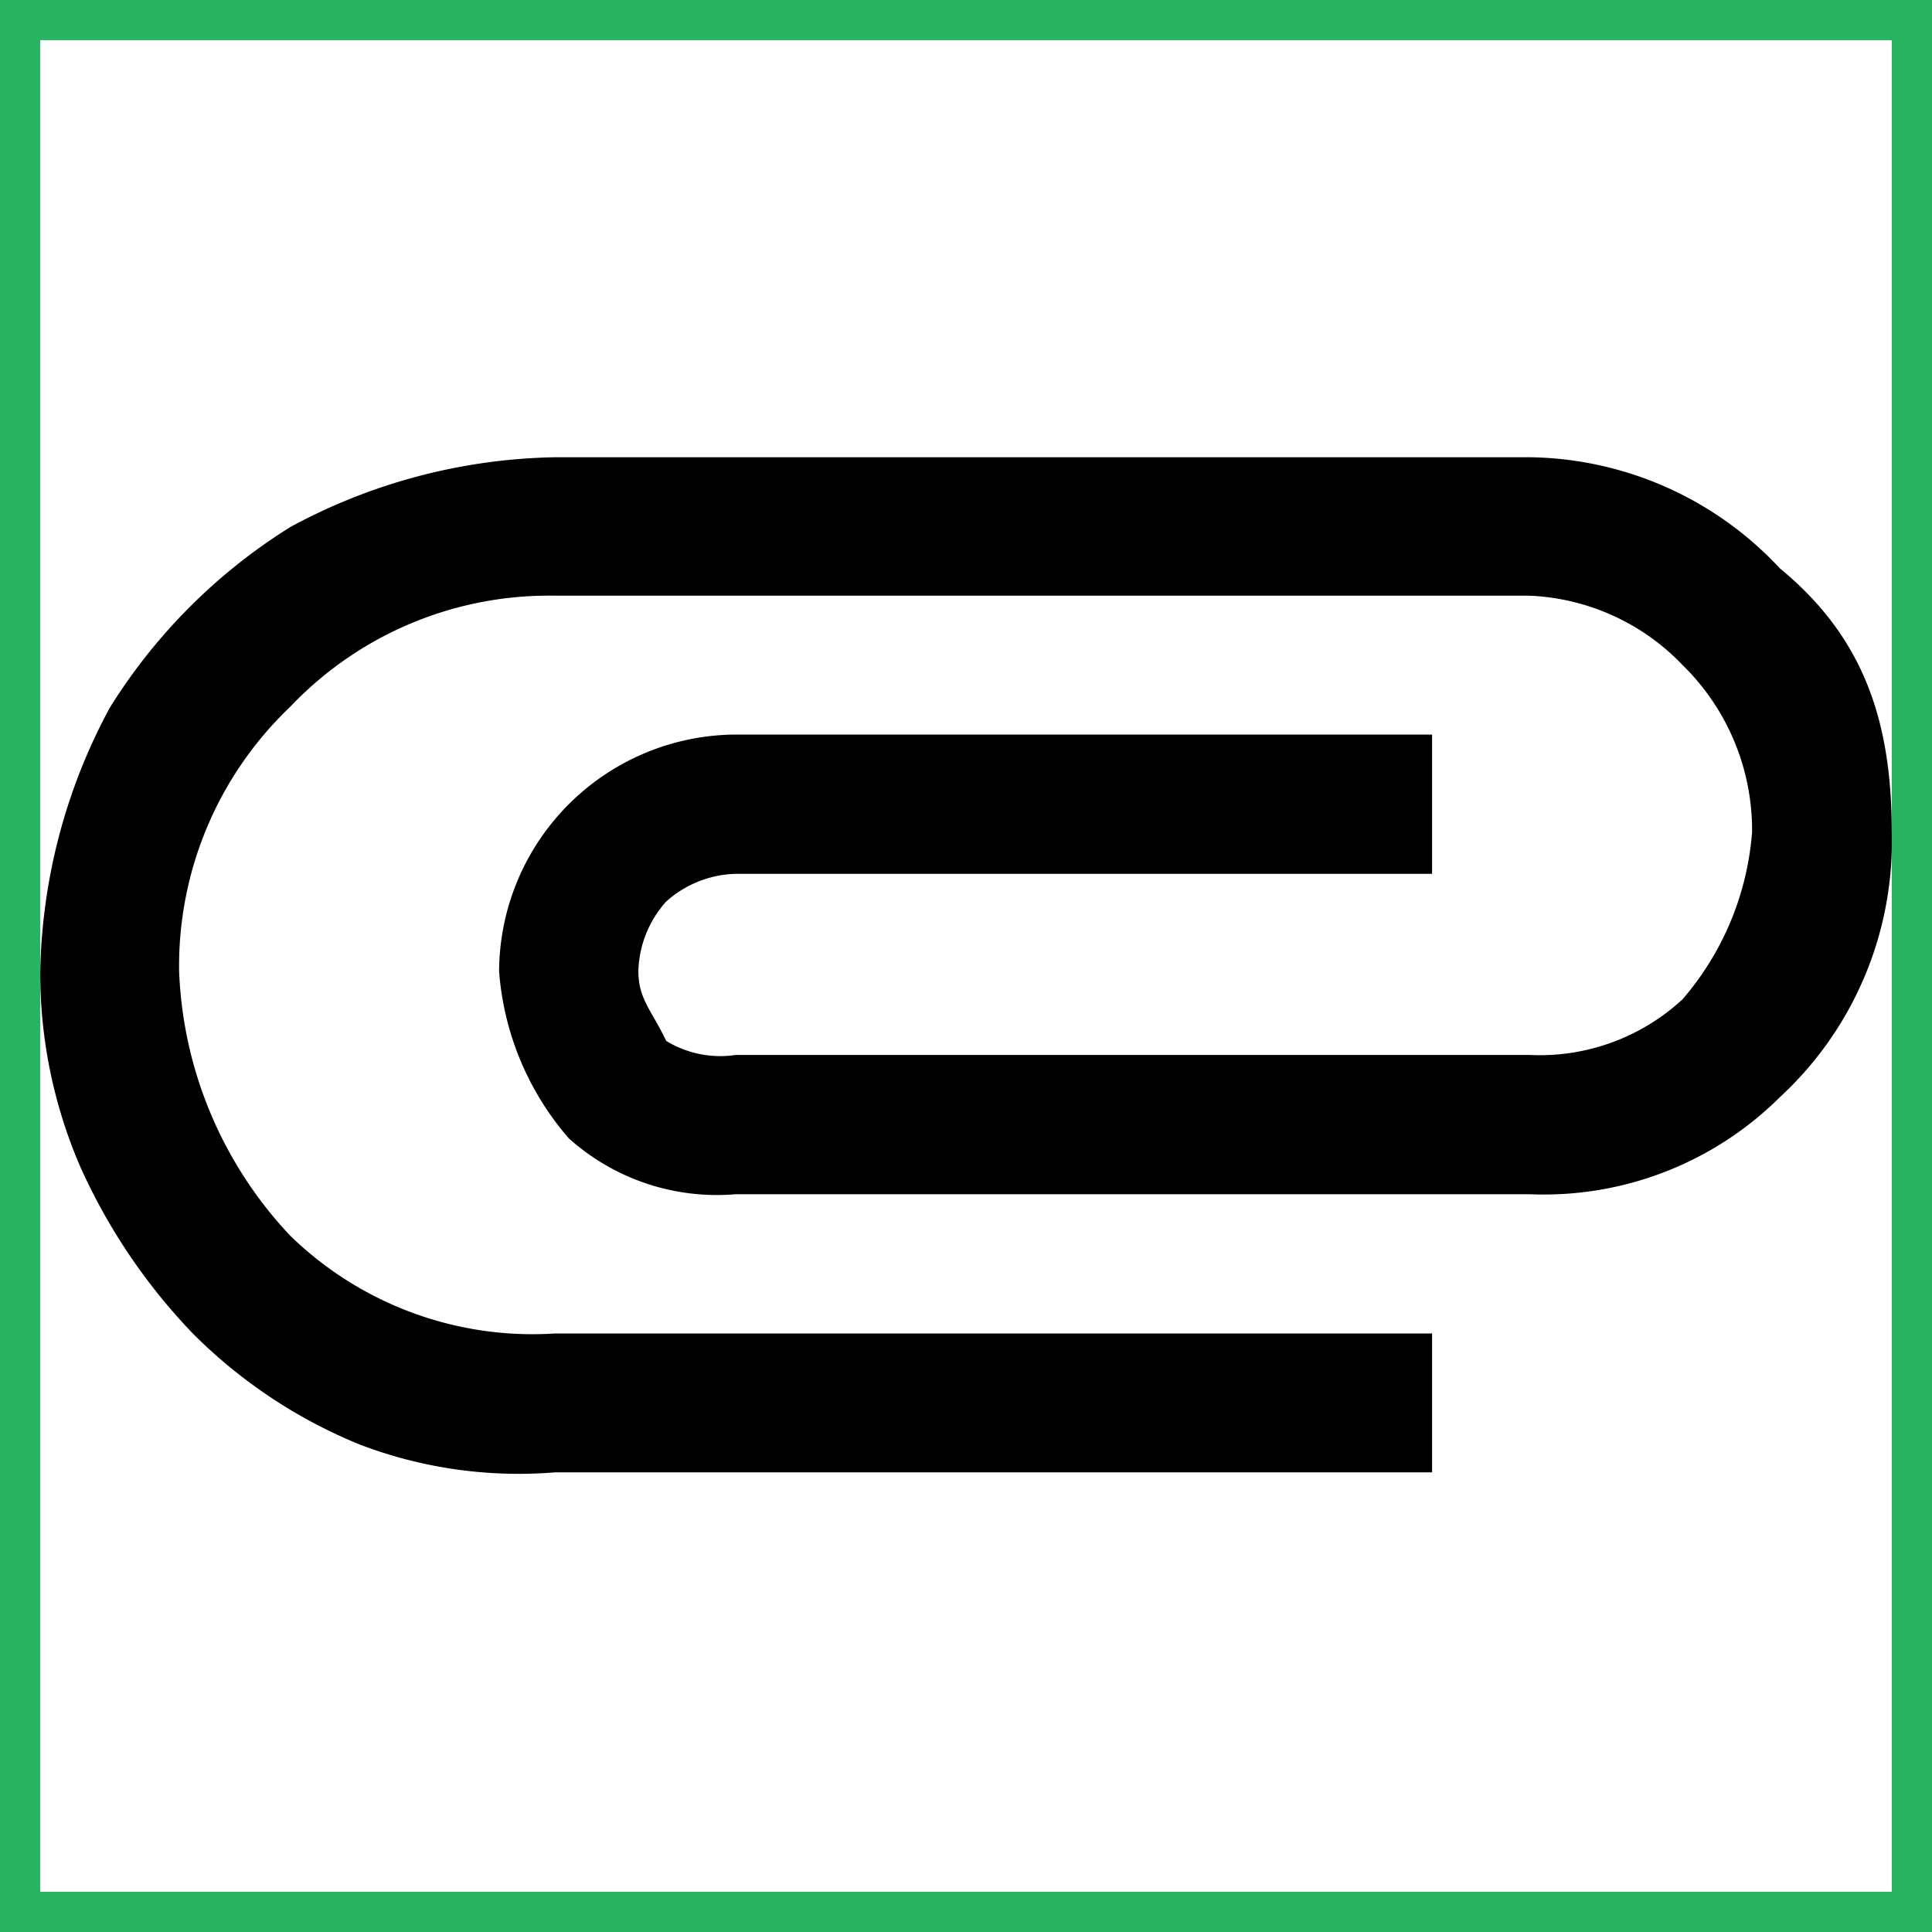 <svg id="Layer_1" data-name="Layer 1" xmlns="http://www.w3.org/2000/svg" viewBox="0 0 48 48"><defs><style>.cls-1{fill:#28b463;}</style></defs><title>AttachmentsFixed</title><path d="M13.79,36.58a11.07,11.07,0,0,1-4.85-.69,12.53,12.53,0,0,1-4.15-2.76A14.61,14.61,0,0,1,2,29a12.11,12.11,0,0,1-1-4.85,14.29,14.29,0,0,1,1.73-6.57,14,14,0,0,1,4.49-4.49,14.3,14.3,0,0,1,6.58-1.73H38a8.64,8.64,0,0,1,6.22,2.76C46.3,15.83,47,17.91,47,20.67a8.64,8.64,0,0,1-2.77,6.58A8.32,8.32,0,0,1,38,29.67H18.28a5.51,5.51,0,0,1-4.15-1.39,7.14,7.14,0,0,1-1.73-4.15,5.91,5.91,0,0,1,5.88-5.88h17.3v3.46H18.28a2.69,2.69,0,0,0-1.73.69,2.69,2.69,0,0,0-.69,1.73c0,.7.35,1,.69,1.73a2.58,2.58,0,0,0,1.73.35H38a5.23,5.23,0,0,0,3.8-1.38,7.2,7.2,0,0,0,1.73-4.16,5.74,5.74,0,0,0-1.73-4.15A5.58,5.58,0,0,0,38,14.8H13.79a8.86,8.86,0,0,0-6.58,2.76,8.89,8.89,0,0,0-2.76,6.57A10.14,10.14,0,0,0,7.21,30.7a8.63,8.63,0,0,0,6.58,2.43H35.58v3.45Z"/><path class="cls-1" d="M47,1V47H1V1H47m1-1H0V48H48V0Z"/></svg>